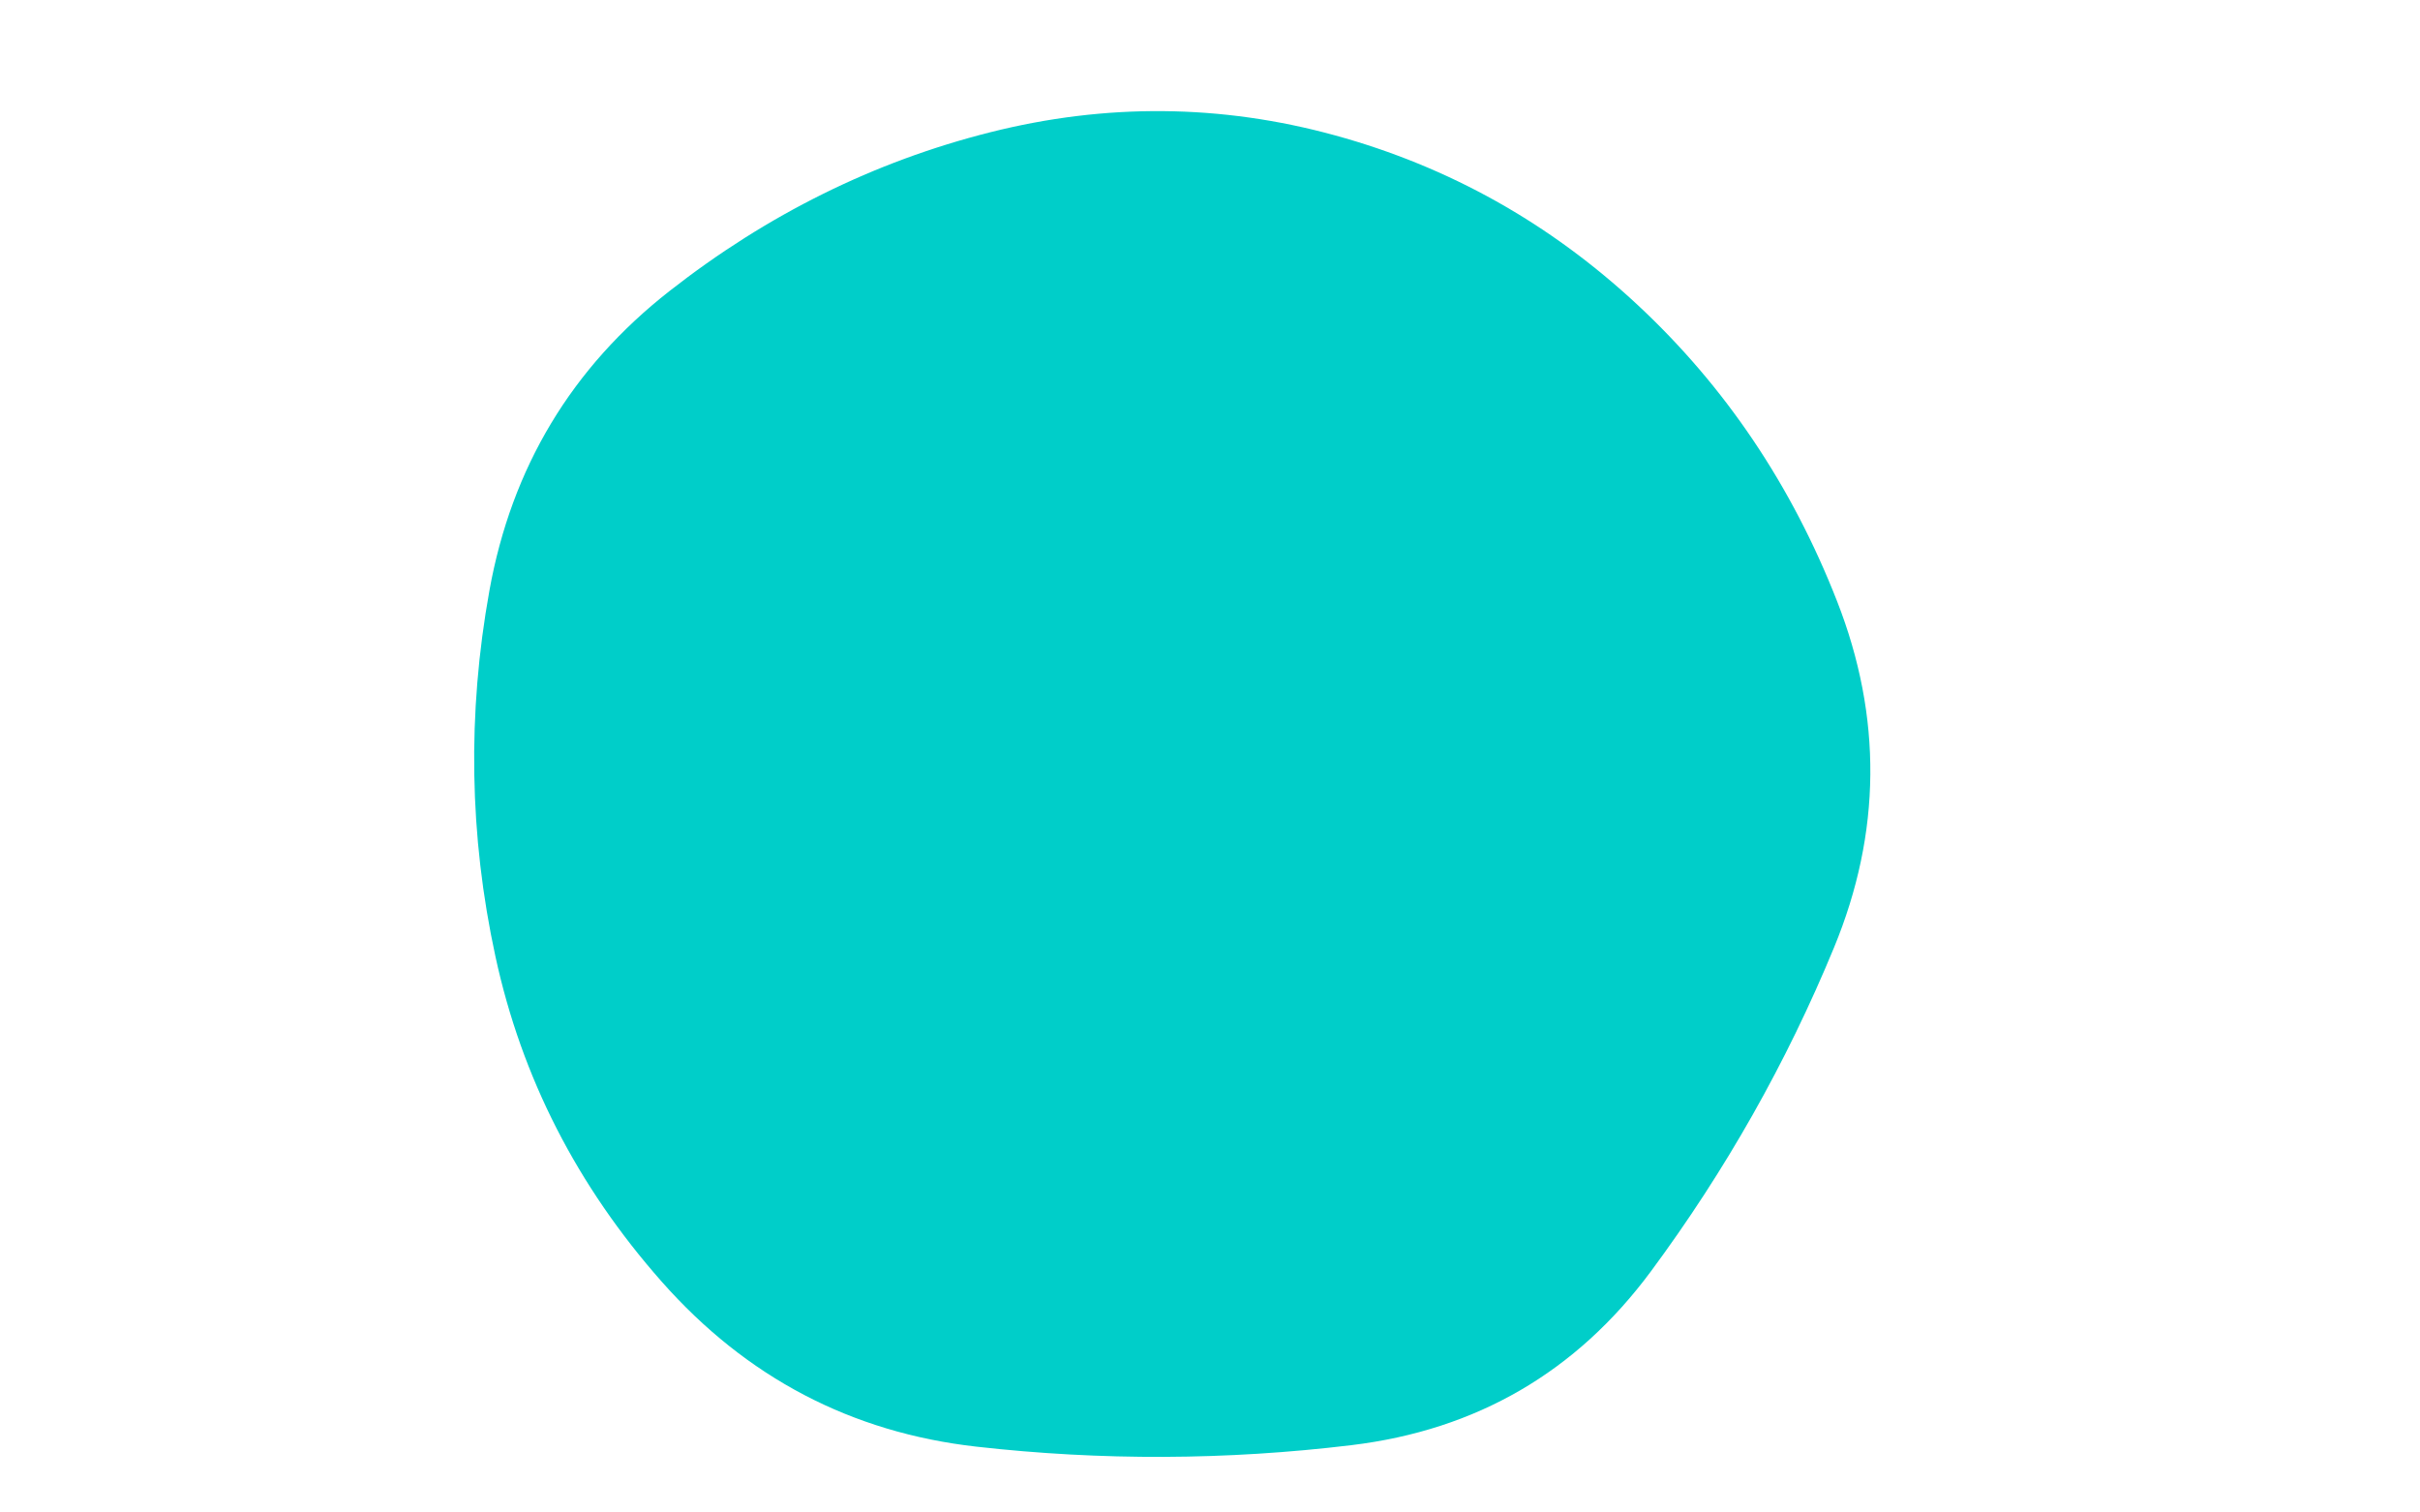 <svg viewBox="0 0 800 500" preserveAspectRatio="none" xmlns="http://www.w3.org/2000/svg" xmlns:xlink="http://www.w3.org/1999/xlink" width="100%" id="blobSvg">
  <g transform="translate(134.79, 6.239)">
    <path class="blob" d="M471.5,307Q448,364,411,414Q374,464,312,471.5Q250,479,188,472Q126,465,84,417.5Q42,370,29,310Q16,250,27,189Q38,128,86.5,90Q135,52,192.5,37.5Q250,23,306.5,38.5Q363,54,406.5,94.5Q450,135,472.5,192.5Q495,250,471.5,307Z" fill="#00cec9"></path>
  </g>
</svg>